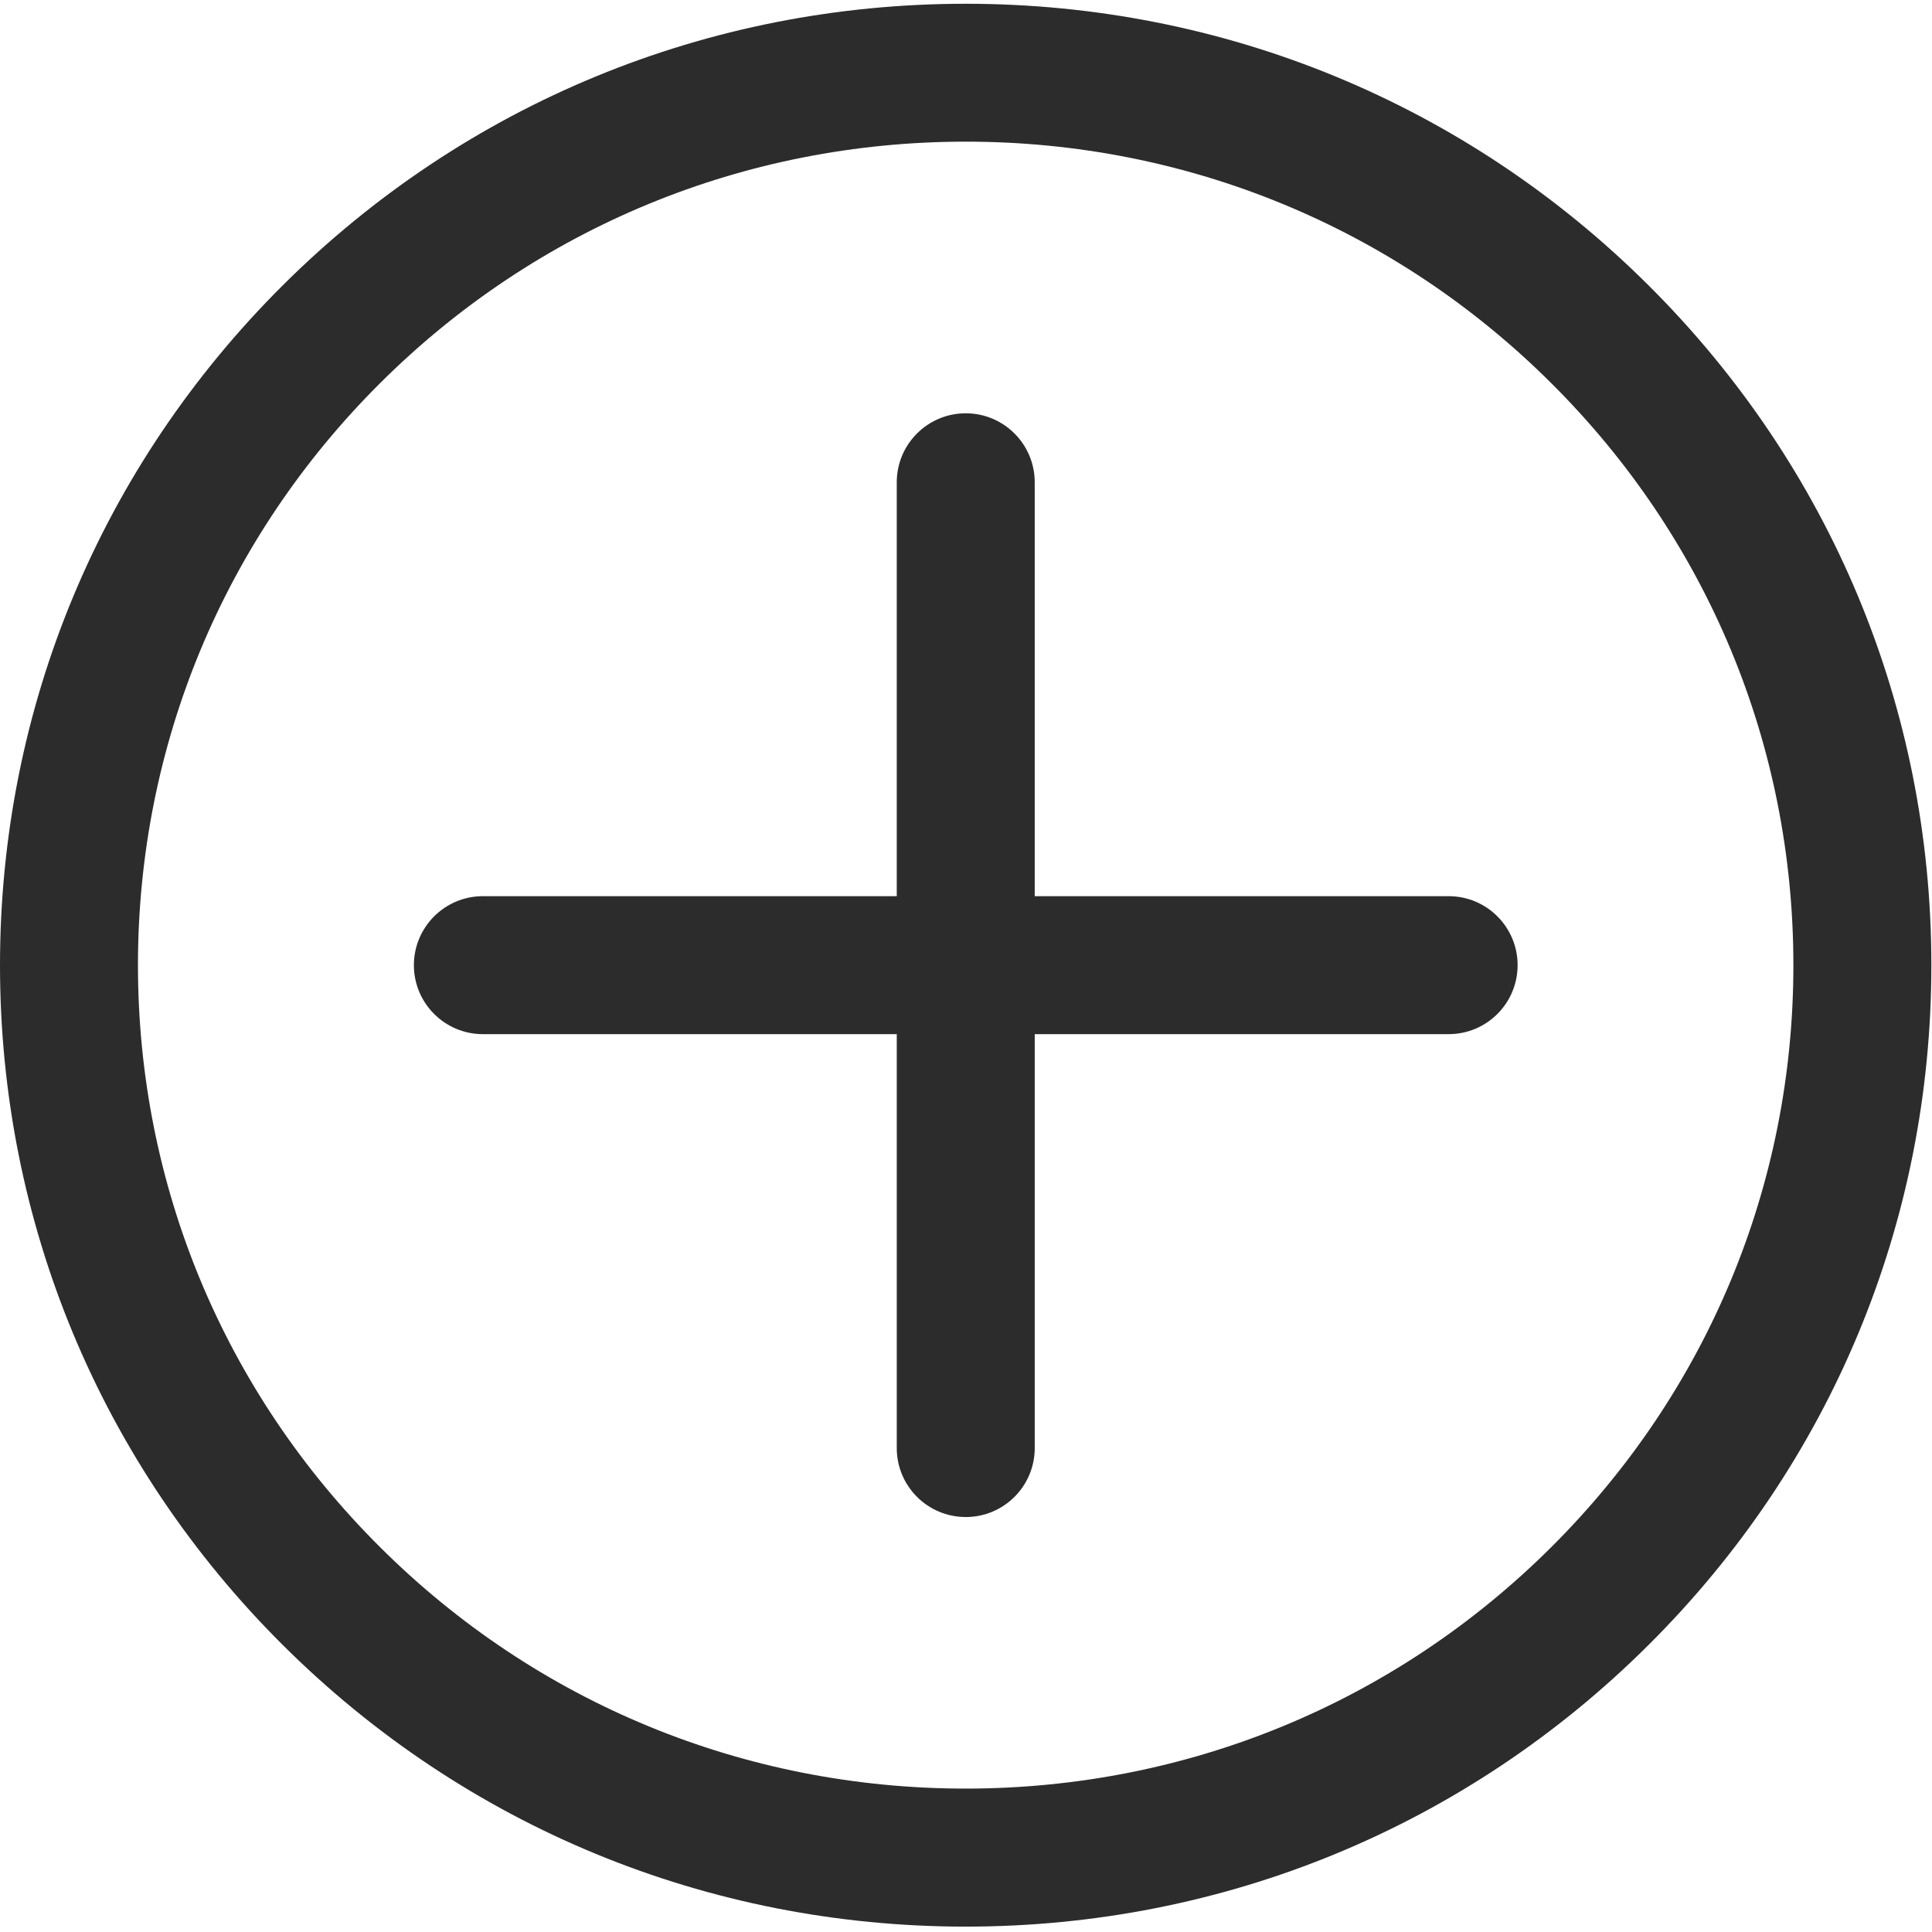 <?xml version="1.0" standalone="no"?><!DOCTYPE svg PUBLIC "-//W3C//DTD SVG 1.1//EN" "http://www.w3.org/Graphics/SVG/1.1/DTD/svg11.dtd"><svg class="icon" width="200px" height="200.00px" viewBox="0 0 1024 1024" version="1.1" xmlns="http://www.w3.org/2000/svg"><path d="M511.859 1021.15c-136.704 0-265.219-52.977-361.882-149.167C53.266 775.713 0 647.751 0 511.559c0-136.159 53.274-264.161 149.937-360.39C246.607 54.971 375.122 1.994 511.83 1.994c136.704 0 265.219 52.977 361.85 149.175 96.746 96.23 149.98 224.232 149.98 360.351 0.033 136.191-53.23 264.193-149.98 360.423-96.598 96.197-225.117 149.207-361.821 149.207z m0-946.071c-117.251 0-227.443 45.413-310.3 127.897-82.809 82.408-128.439 192.015-128.439 308.576s45.59 226.175 128.403 308.547c82.853 82.484 193.045 127.89 310.303 127.89 117.215 0 227.45-45.406 310.3-127.89 82.813-82.448 128.443-192.023 128.403-308.584 0-116.557-45.59-226.132-128.403-308.508-82.817-82.484-193.045-127.93-310.267-127.93z m0 0" fill="#2c2c2c" /><path d="M767.798 474.994h-219.373V255.621c0-20.183-16.379-36.566-36.566-36.566-20.176 0-36.559 16.379-36.559 36.566v219.373H255.931c-20.179 0-36.559 16.383-36.559 36.566 0 20.176 16.379 36.559 36.559 36.559h219.373v219.376c0 20.216 16.379 36.562 36.562 36.562 20.179 0 36.566-16.347 36.566-36.562v-219.376h219.369c20.219 0 36.562-16.379 36.562-36.566s-16.347-36.559-36.566-36.559z m0 0" fill="#2c2c2c" /></svg>